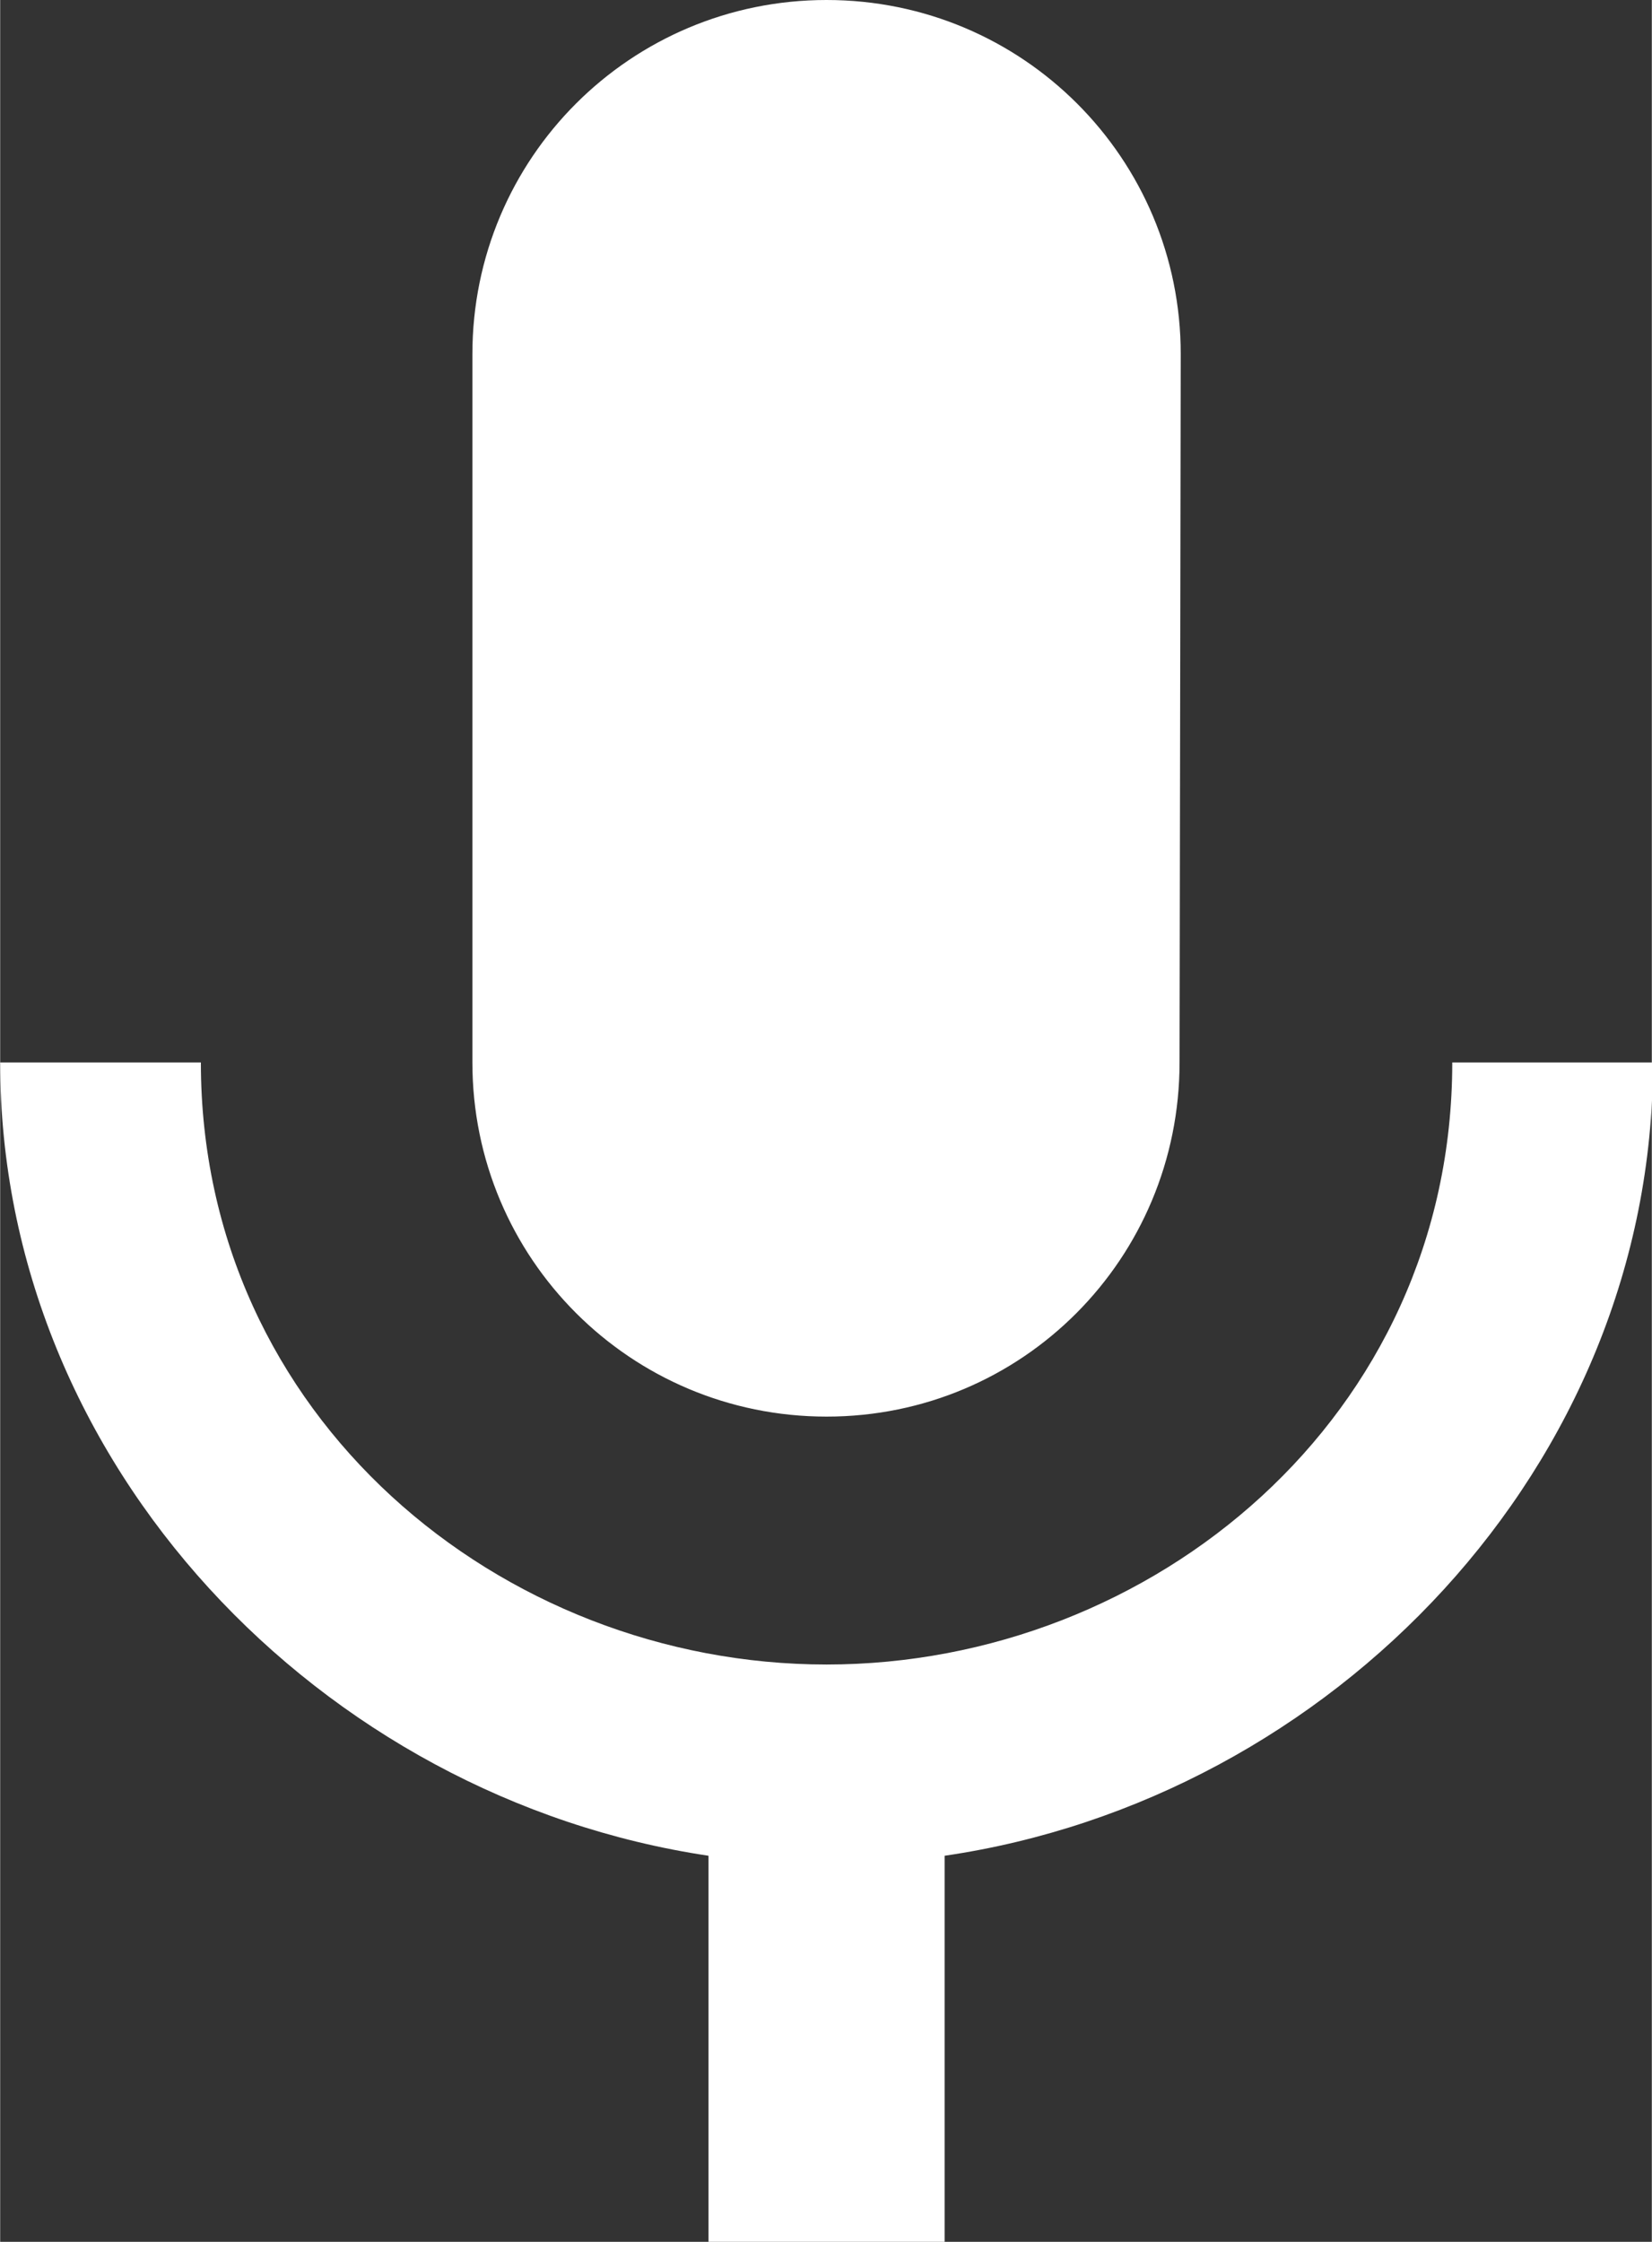 <?xml version="1.0" encoding="UTF-8" standalone="no"?>
<!-- Created with Inkscape (http://www.inkscape.org/) -->

<svg
   width="11.053"
   height="15"
   viewBox="0 0 2.924 3.969"
   version="1.1"
   id="svg1804"
   xmlns:inkscape="http://www.inkscape.org/namespaces/inkscape"
   xmlns:sodipodi="http://sodipodi.sourceforge.net/DTD/sodipodi-0.dtd"
   xmlns="http://www.w3.org/2000/svg"
   xmlns:svg="http://www.w3.org/2000/svg">
  <rect x="0" y="0" width="2.924" height="3.969" fill="#333333" stroke="none"/>
  <sodipodi:namedview
     id="namedview1806"
     pagecolor="#494a4b"
     bordercolor="#000000"
     borderopacity="0.25"
     inkscape:showpageshadow="2"
     inkscape:pageopacity="0"
     inkscape:pagecheckerboard="0"
     inkscape:deskcolor="#d1d1d1"
     inkscape:document-units="mm"
     showgrid="false" />
  <defs
     id="defs1801" />
  <g
     inkscape:label="Capa 1"
     inkscape:groupmode="layer"
     id="layer1"
     transform="translate(-0.522)">
    <g
       style="fill:none"
       id="g1693"
       transform="matrix(0.209,0,0,0.209,0.522,0)">
      <path
         d="M 7,12 C 8.66,12 9.99,10.66 9.99,9 L 10,3 C 10,1.34 8.66,0 7,0 5.34,0 4,1.34 4,3 v 6 c 0,1.66 1.34,3 3,3 z M 12.3,9 C 12.3,12 9.76,14.1 7,14.1 4.24,14.1 1.7,12 1.7,9 H 0 c 0,3.41 2.72,6.23 6,6.72 V 19 h 2 v -3.28 c 3.28,-0.48 6,-3.3 6,-6.72 z"
         fill="#ffffff"
         id="path1684" />
    </g>
  </g>
</svg>
